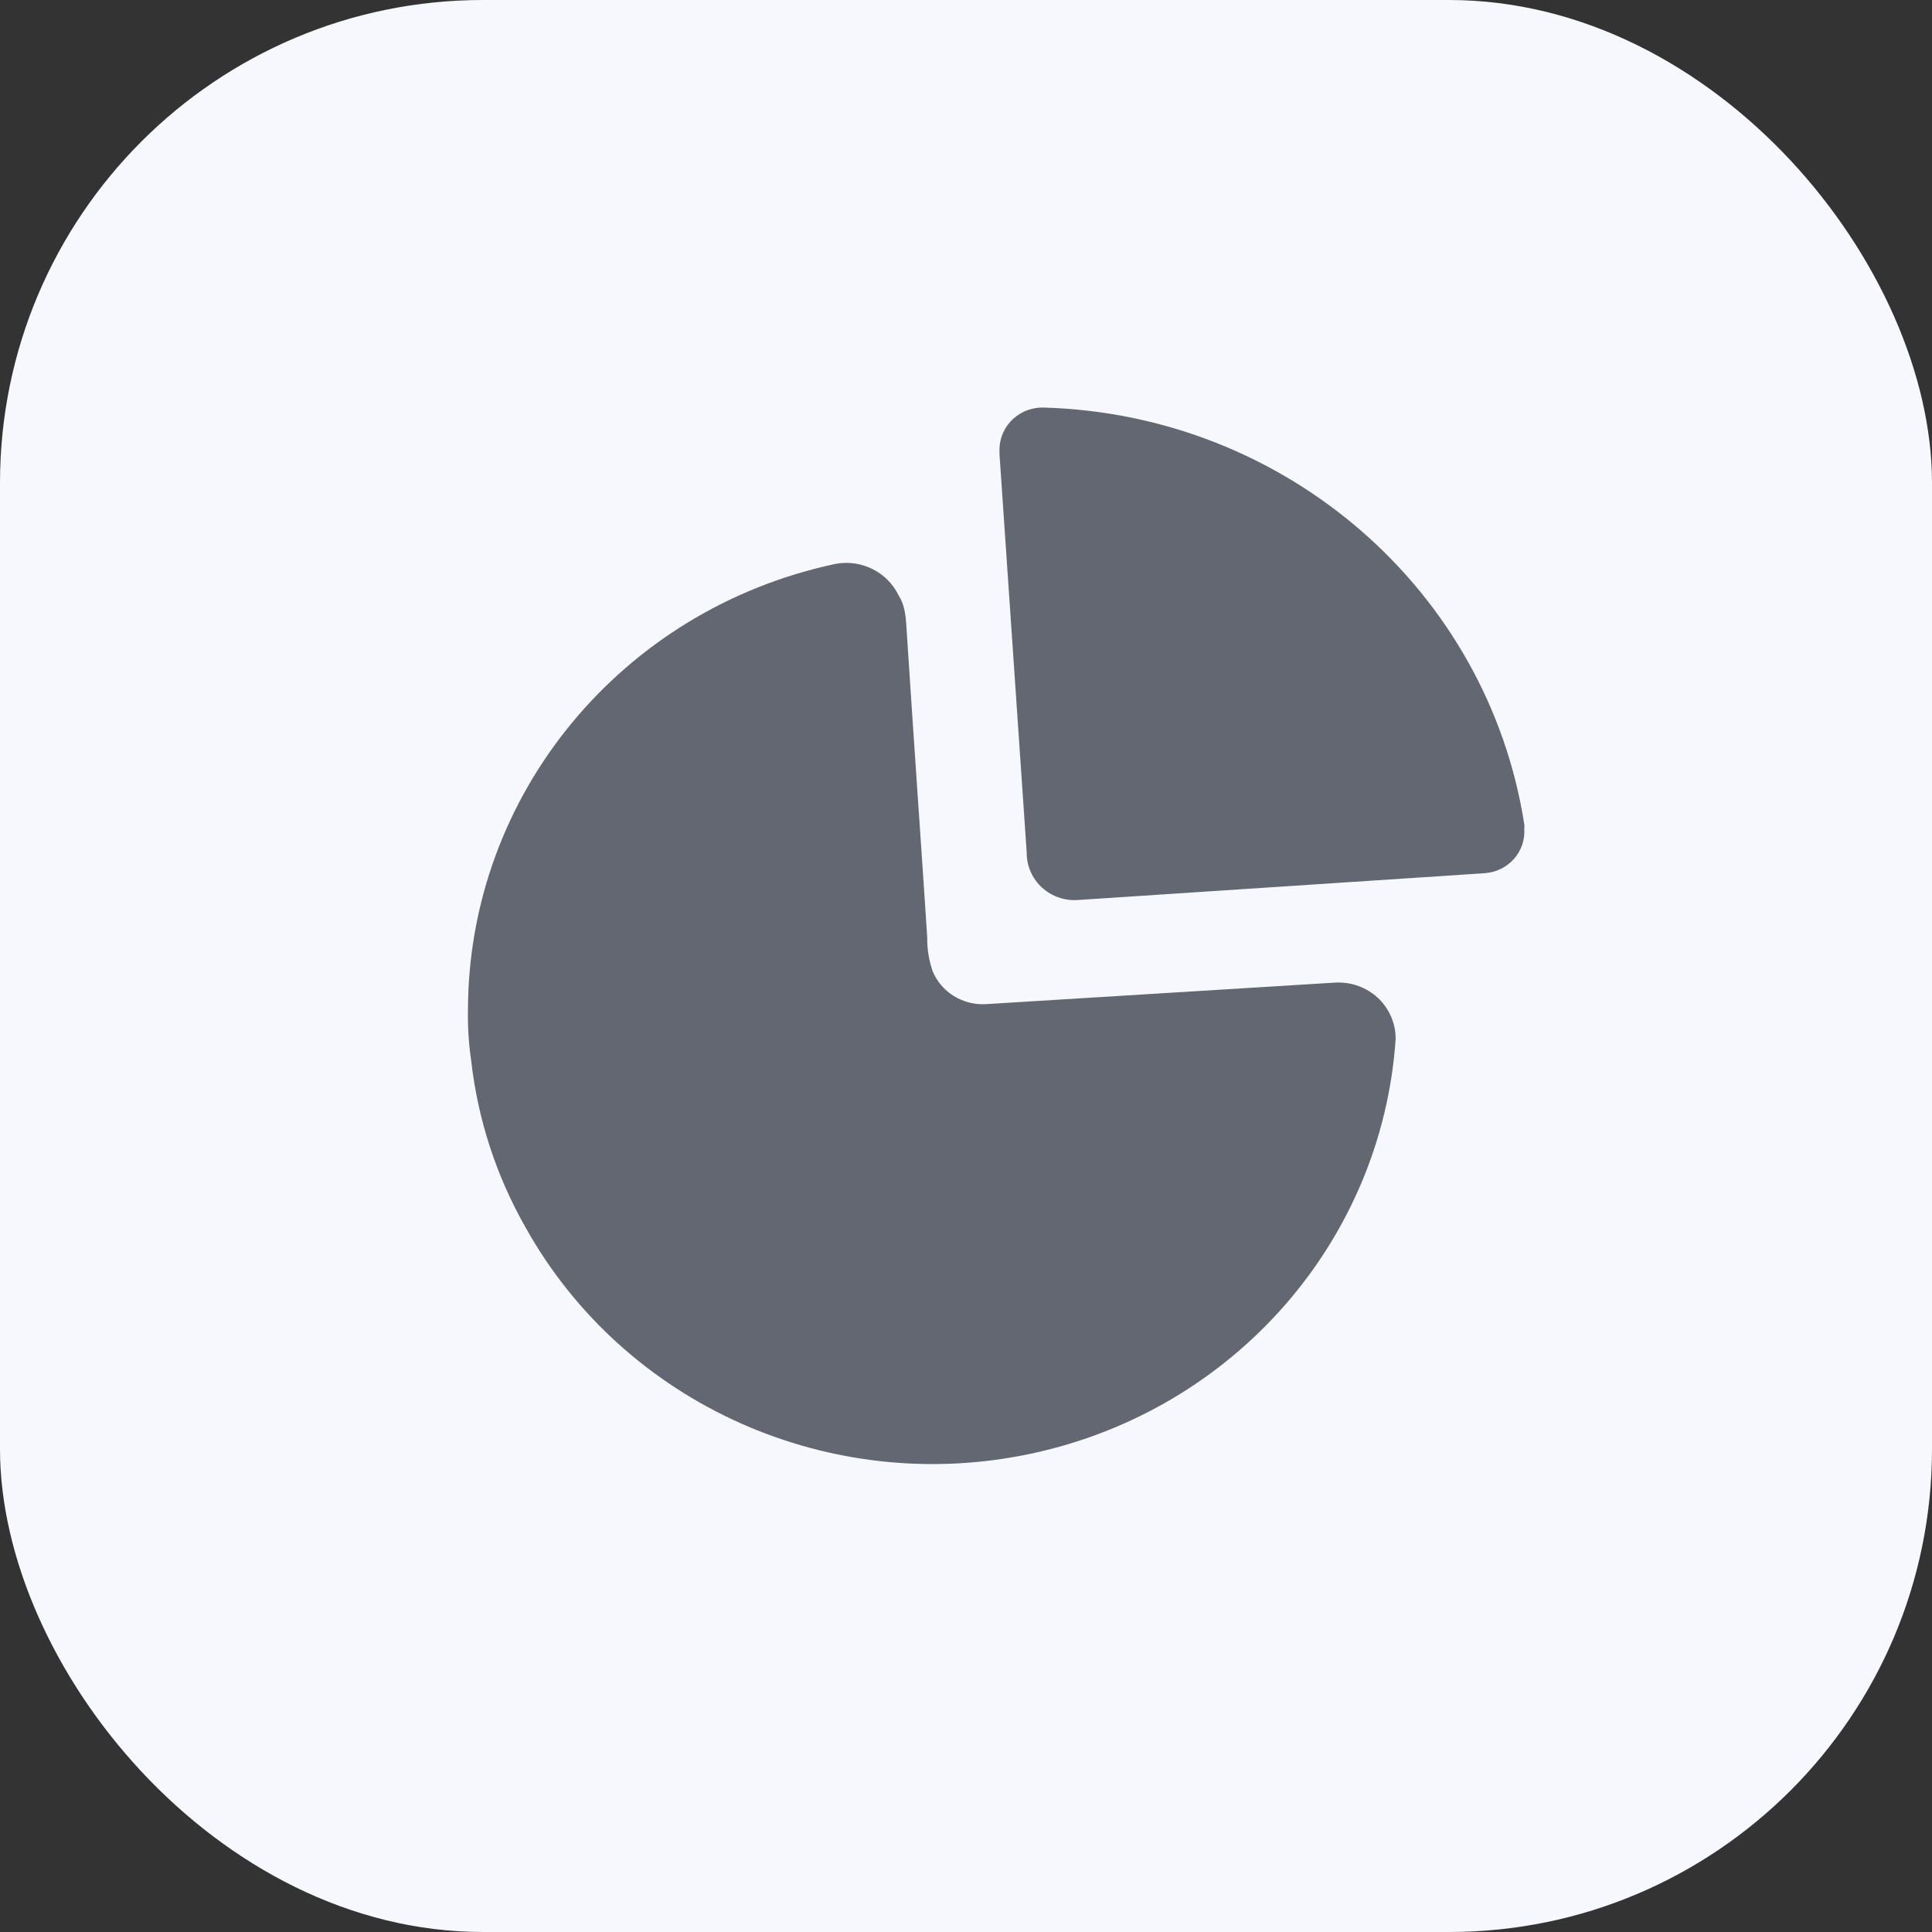 <svg width="32" height="32" viewBox="0 0 32 32" fill="none" xmlns="http://www.w3.org/2000/svg">
<rect x="0" y="0" width="32" height="32" fill="#333333" stroke="none"/>
<rect width="32" height="32" rx="8" fill="#F6F8FD"/>
<path fill-rule="evenodd" clip-rule="evenodd" d="M16.786 6.933C16.925 6.808 17.11 6.742 17.299 6.751C21.299 6.87 24.641 9.774 25.247 13.654C25.251 13.678 25.251 13.701 25.247 13.724C25.26 13.908 25.198 14.089 25.075 14.228C24.951 14.366 24.777 14.451 24.589 14.463L17.87 14.906C17.648 14.926 17.427 14.852 17.263 14.705C17.099 14.557 17.005 14.347 17.006 14.129L16.555 7.528V7.419C16.563 7.234 16.646 7.059 16.786 6.933ZM16.325 16.632L22.126 16.274H22.189C22.439 16.278 22.677 16.38 22.851 16.556C23.024 16.733 23.12 16.97 23.116 17.215C22.886 20.559 20.434 23.354 17.097 24.073C13.761 24.793 10.34 23.266 8.702 20.325C8.22 19.477 7.916 18.544 7.806 17.58C7.764 17.295 7.745 17.006 7.751 16.717C7.762 13.161 10.294 10.092 13.837 9.34C14.265 9.259 14.695 9.473 14.883 9.86C14.975 10 14.999 10.171 15.01 10.337C15.071 11.277 15.134 12.209 15.197 13.138C15.252 13.936 15.306 14.732 15.358 15.528C15.355 15.715 15.385 15.902 15.445 16.08C15.587 16.43 15.941 16.652 16.325 16.632Z" fill="#636772"/>
</svg>
